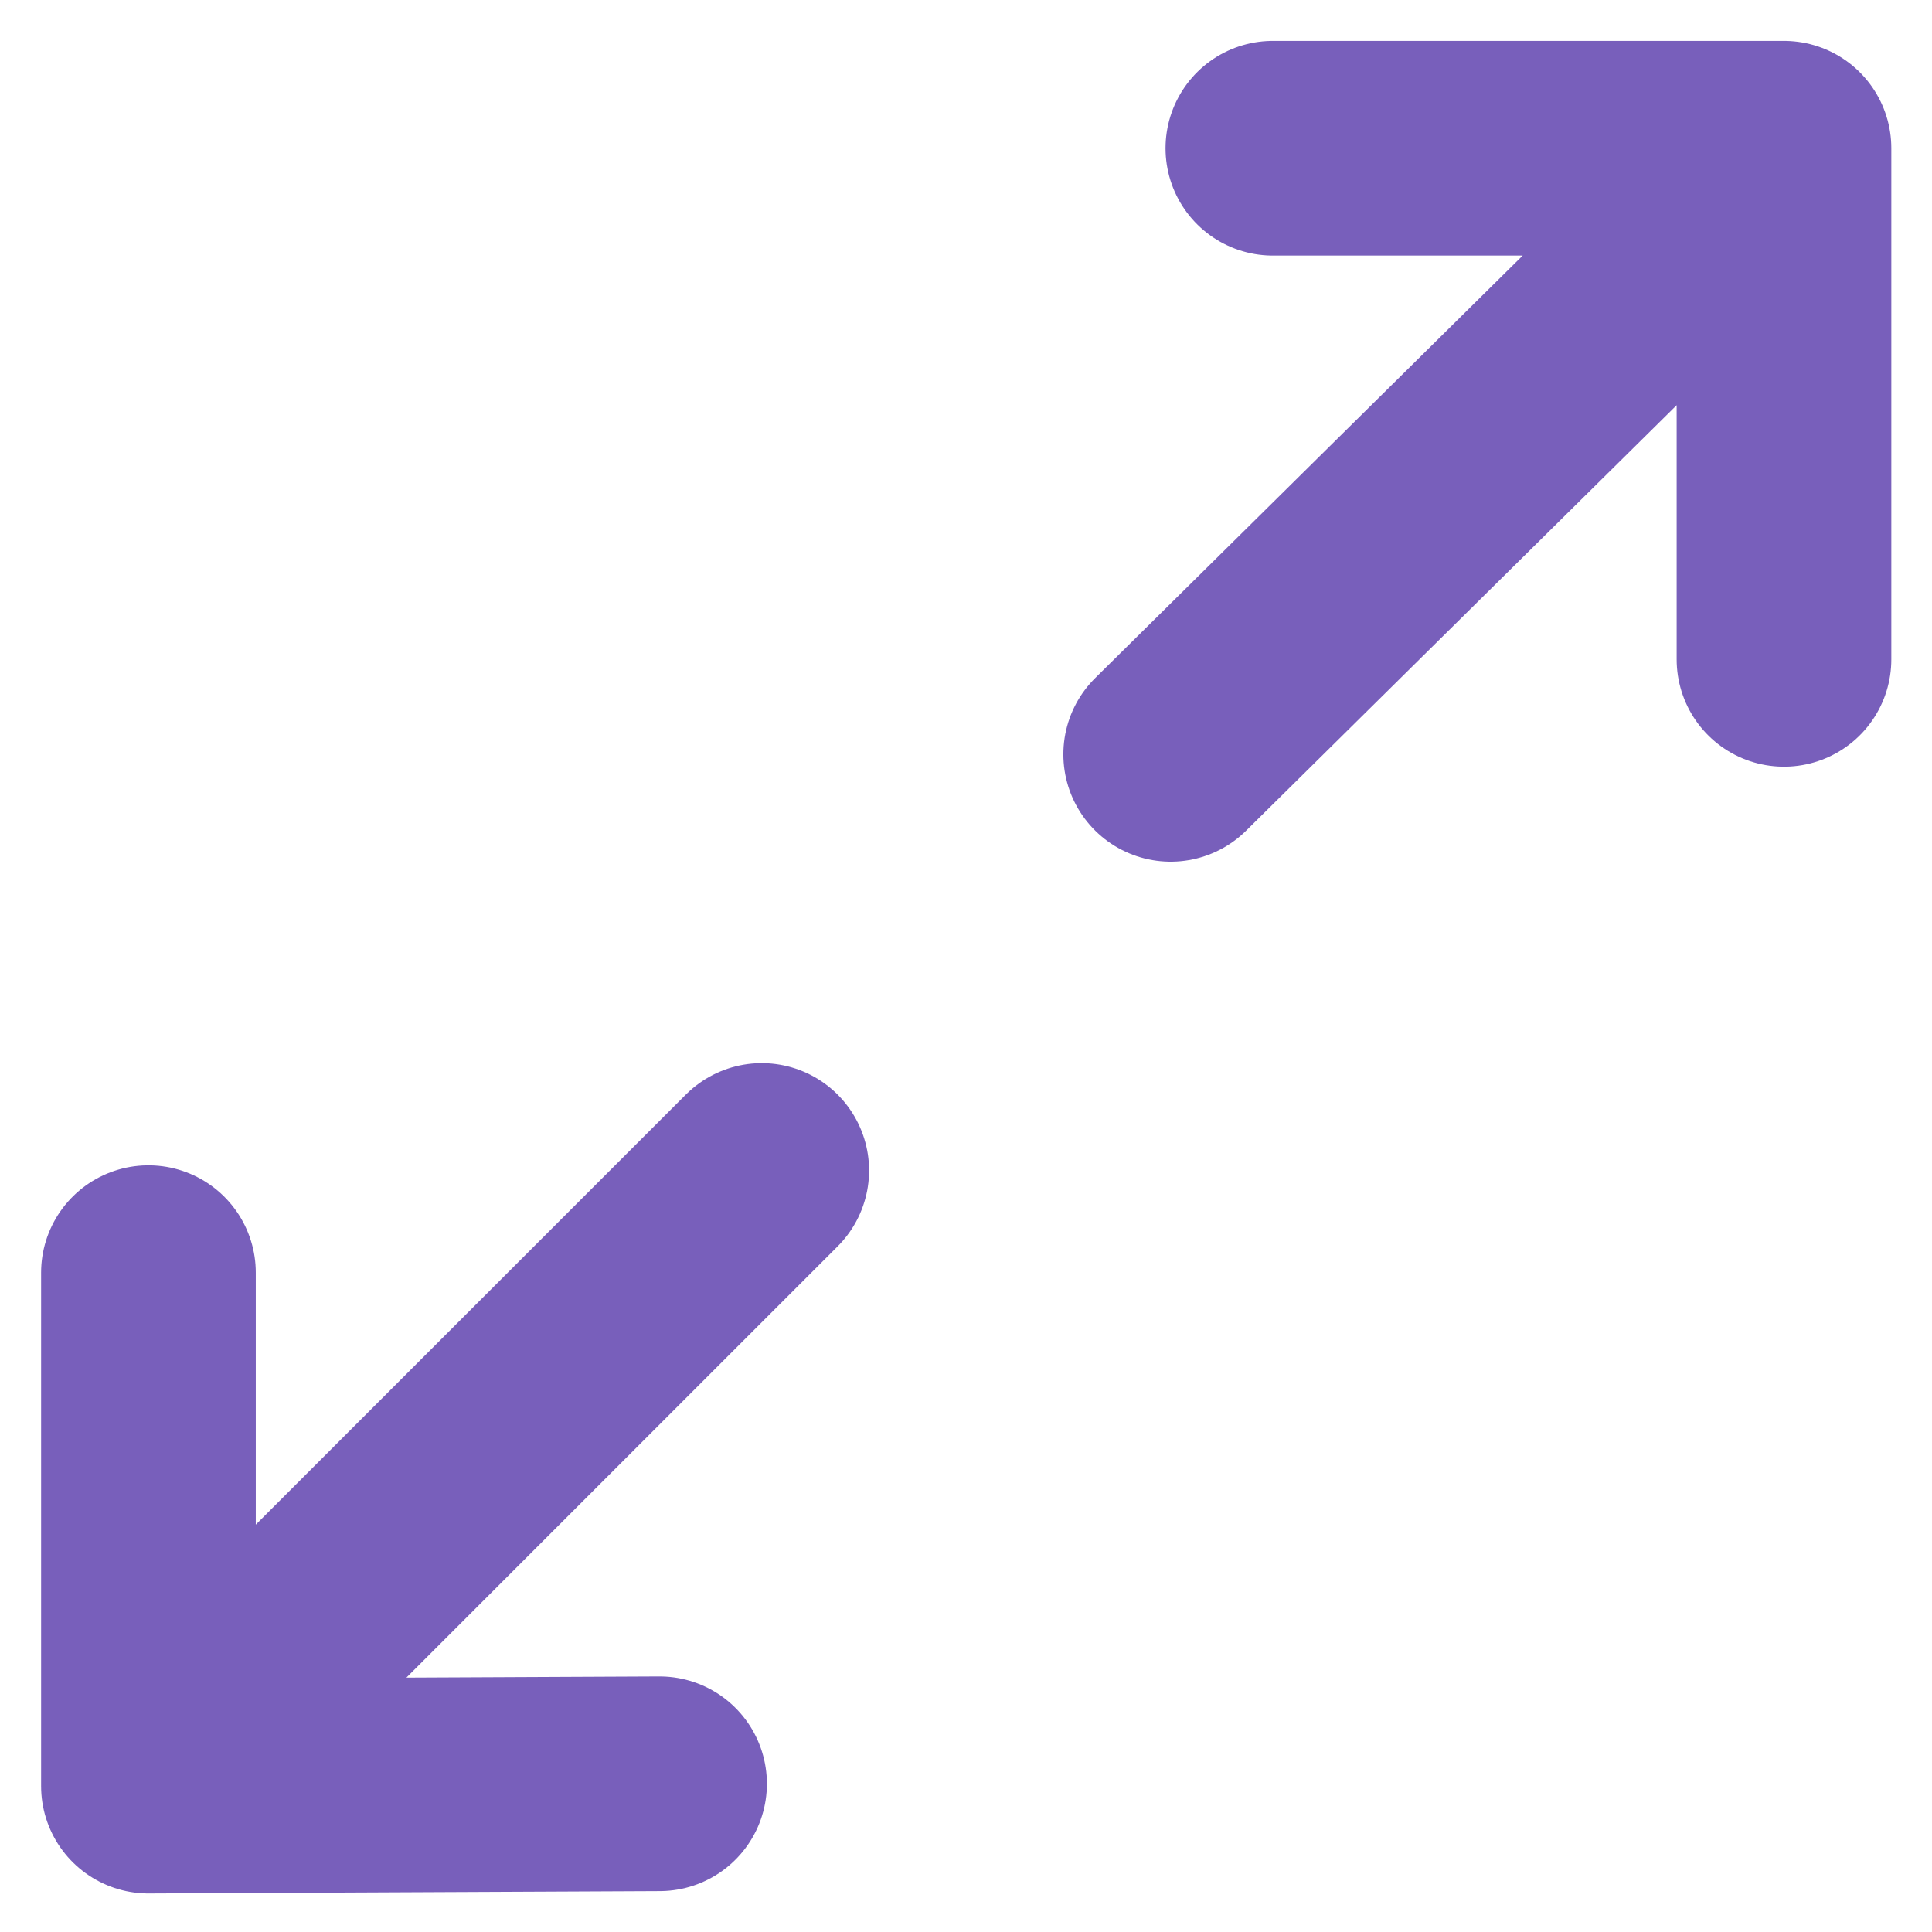 <svg width="18" height="18" viewBox="0 0 18 18" fill="none" xmlns="http://www.w3.org/2000/svg">
<path d="M16.621 6.143V1.381M16.621 1.381H11.859M16.621 1.381L10.907 7.028M6.145 16.619L1.383 16.641V11.857M7.097 10.905L1.383 16.619" stroke="#785FBB" stroke-width="2" stroke-linecap="round" stroke-linejoin="round"/>
</svg>
